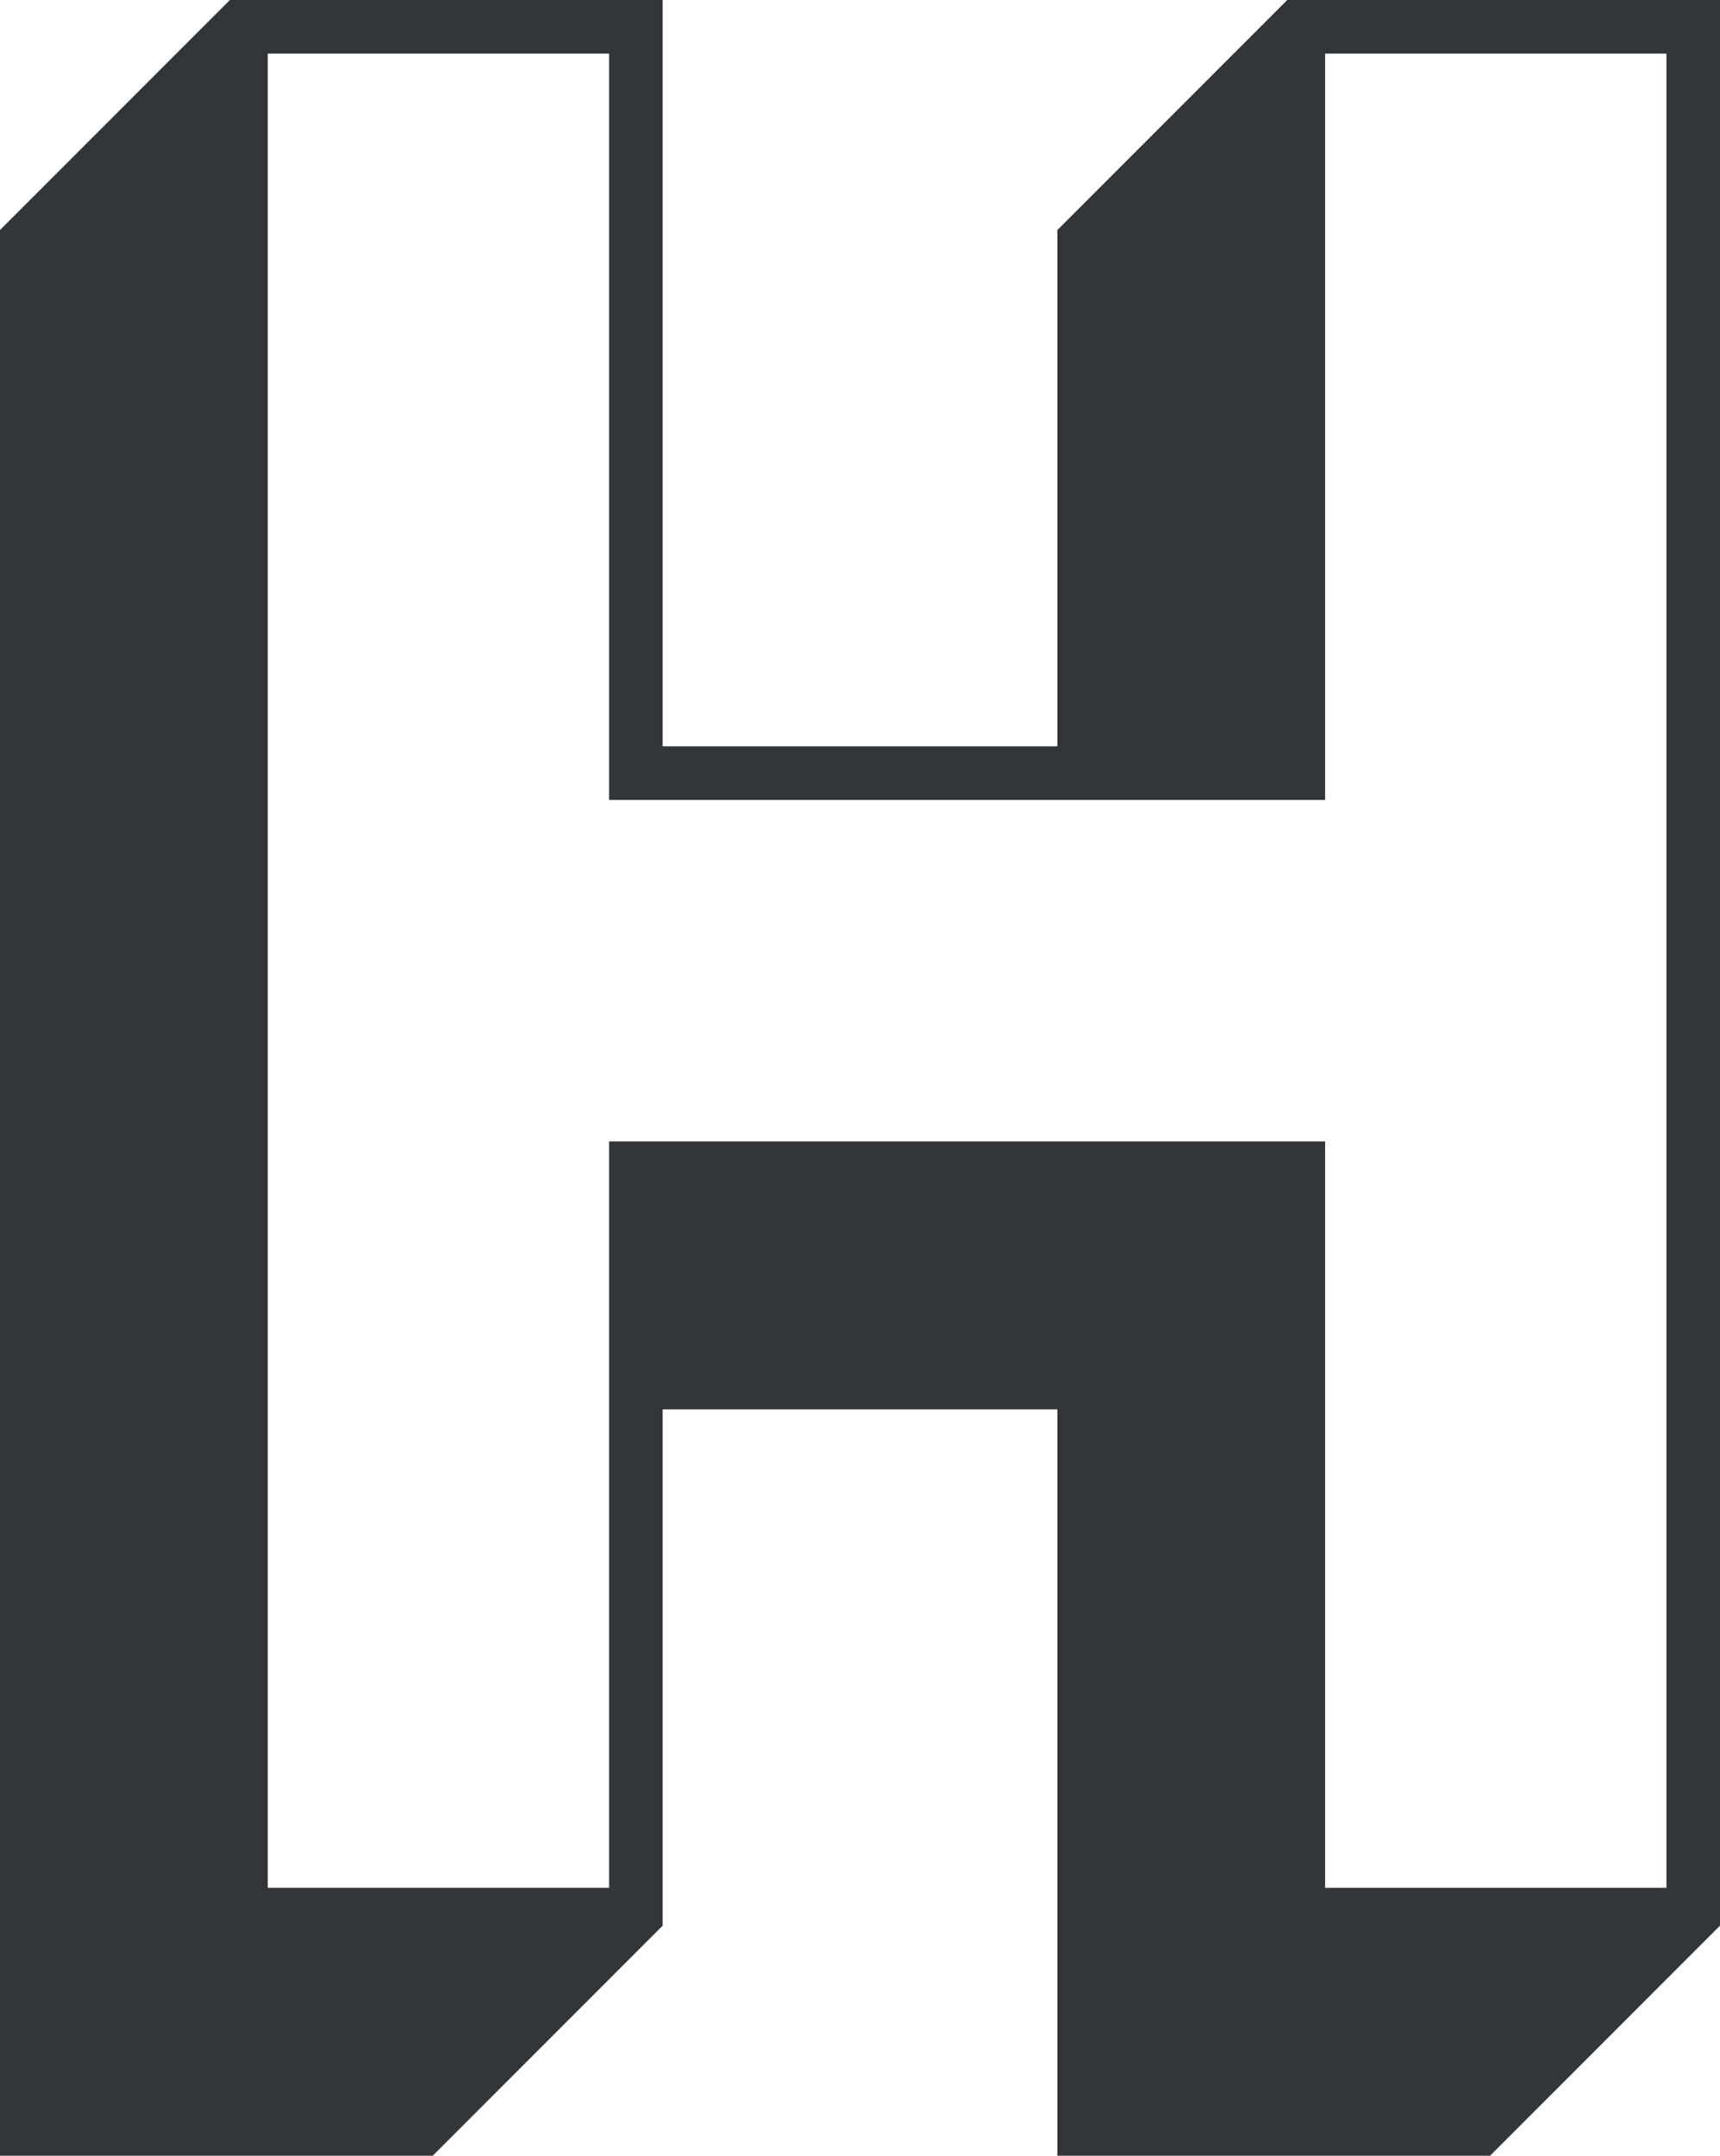 <svg xmlns="http://www.w3.org/2000/svg" viewBox="0 0 64.231 80.458">
  <line x1="1" y1="79.459" x2="9" y2="71.459" fill="none" stroke="#323639" stroke-miterlimit="10" stroke-width="2"/>
  <line x1="40.485" y1="79.459" x2="48.485" y2="71.459" fill="none" stroke="#323639" stroke-miterlimit="10" stroke-width="2"/>
  <polyline points="9 1 9 71.458 23.746 71.458" fill="none" stroke="#323639" stroke-miterlimit="10" stroke-width="2"/>
  <polyline points="23.746 51.602 40.485 51.602 40.485 79.458 55.231 79.458 63.231 71.458 63.231 1 48.485 1 40.485 9 40.485 28.856" fill="none" stroke="#323639" stroke-miterlimit="10" stroke-width="2"/>
  <polyline points="48.485 1 48.485 28.856 23.746 28.856 23.746 1 9 1 1 9 1 79.458 15.746 79.458 23.746 71.458 23.746 43.602 48.485 43.602 48.485 71.458 63.231 71.458 48.485 71.458" fill="none" stroke="#323639" stroke-miterlimit="10" stroke-width="2"/>
  <polygon points="1 9 9 1 9 71.458 1 79.458 1 9" fill="#323639"/>
  <polygon points="1 79.458 9 71.458 23.746 71.458 15.746 79.458 1 79.458" fill="#323639"/>
  <polygon points="23.746 43.602 48.485 43.602 48.485 71.458 40.485 79.458 40.485 51.602 23.746 51.602 23.746 43.602" fill="#323639"/>
  <polygon points="55.231 79.458 40.485 79.458 48.485 71.458 63.231 71.458 55.231 79.458" fill="#323639"/>
  <polyline points="40.485 28.856 40.485 9 48.007 2.368 48.007 28.17" fill="#323639"/>
</svg>
